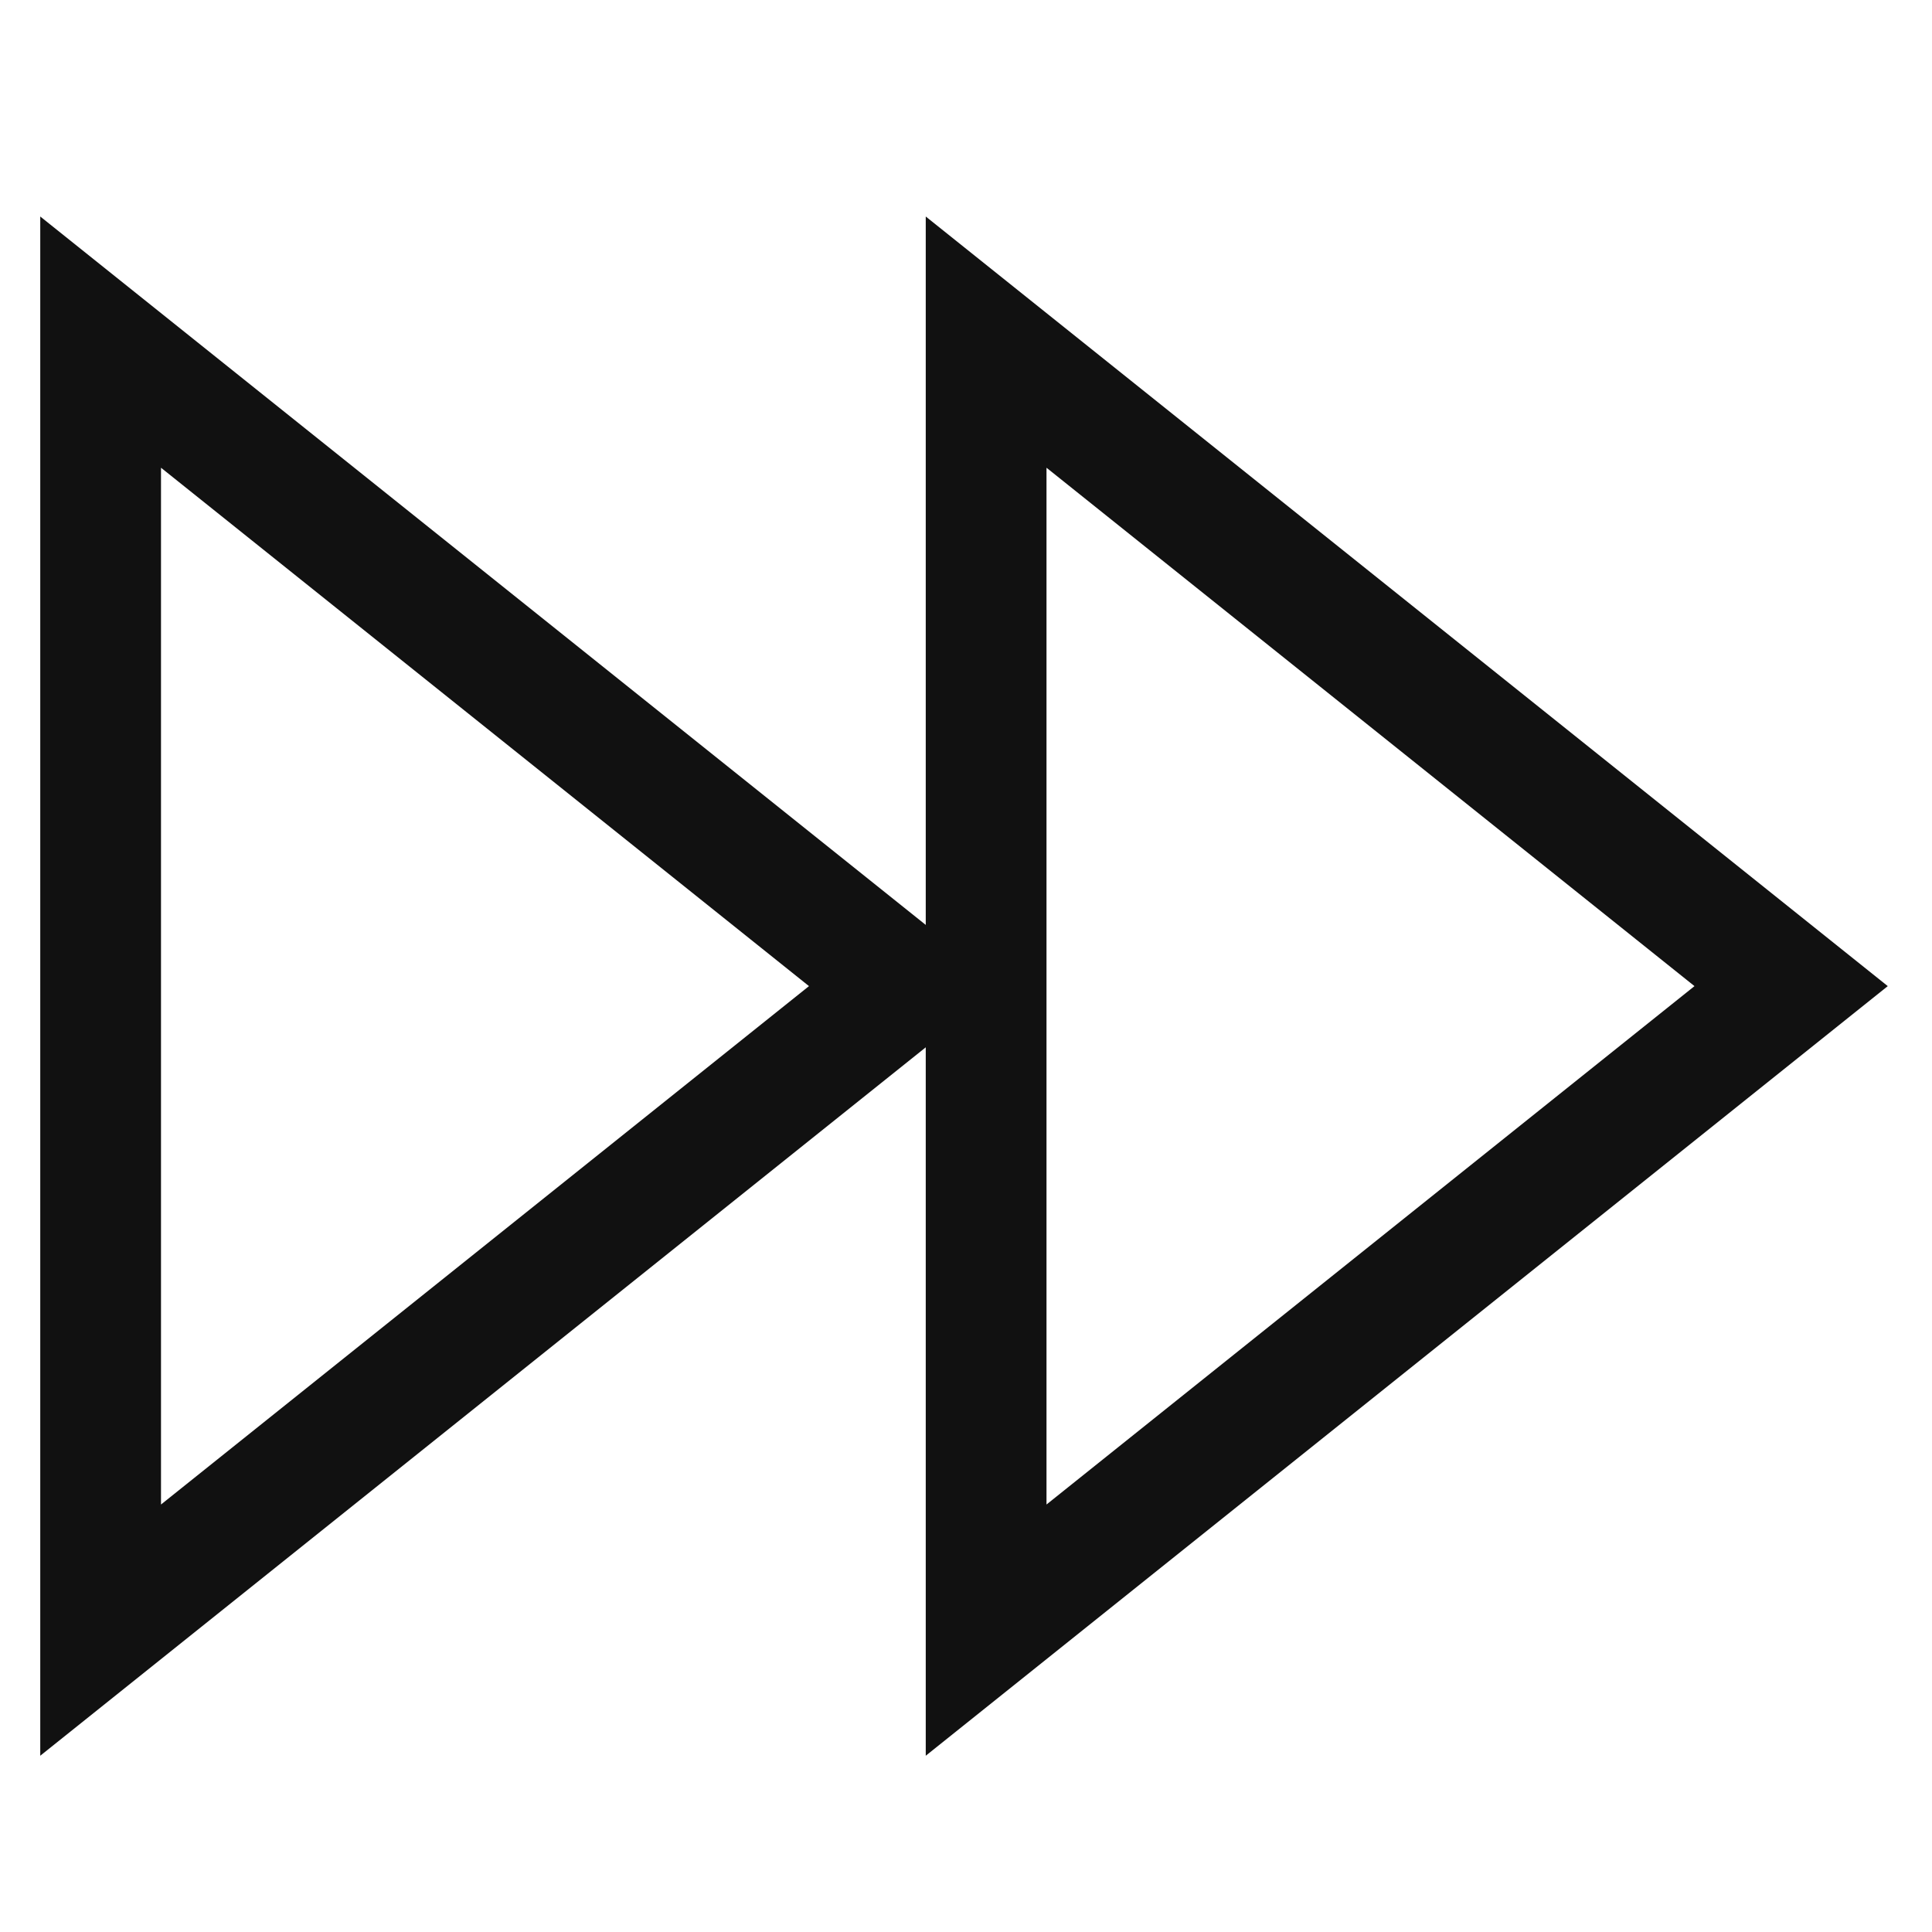 <svg xmlns="http://www.w3.org/2000/svg" xmlns:xlink="http://www.w3.org/1999/xlink" x="0px" y="0px" viewBox="0 0 48 48" width="64" height="64"><title>button skip</title><g class="nc-icon-wrapper" stroke-linecap="square" stroke-linejoin="miter" stroke-width="3" transform="translate(0.5 0.5)" fill="#111111" stroke="#111111"><polygon fill="none" stroke="#111111" stroke-miterlimit="10" points="2,40 2,8 22,24 "/> <polygon fill="none" stroke="#111111" stroke-miterlimit="10" points="24,40 24,8 44,24 "/></g></svg>